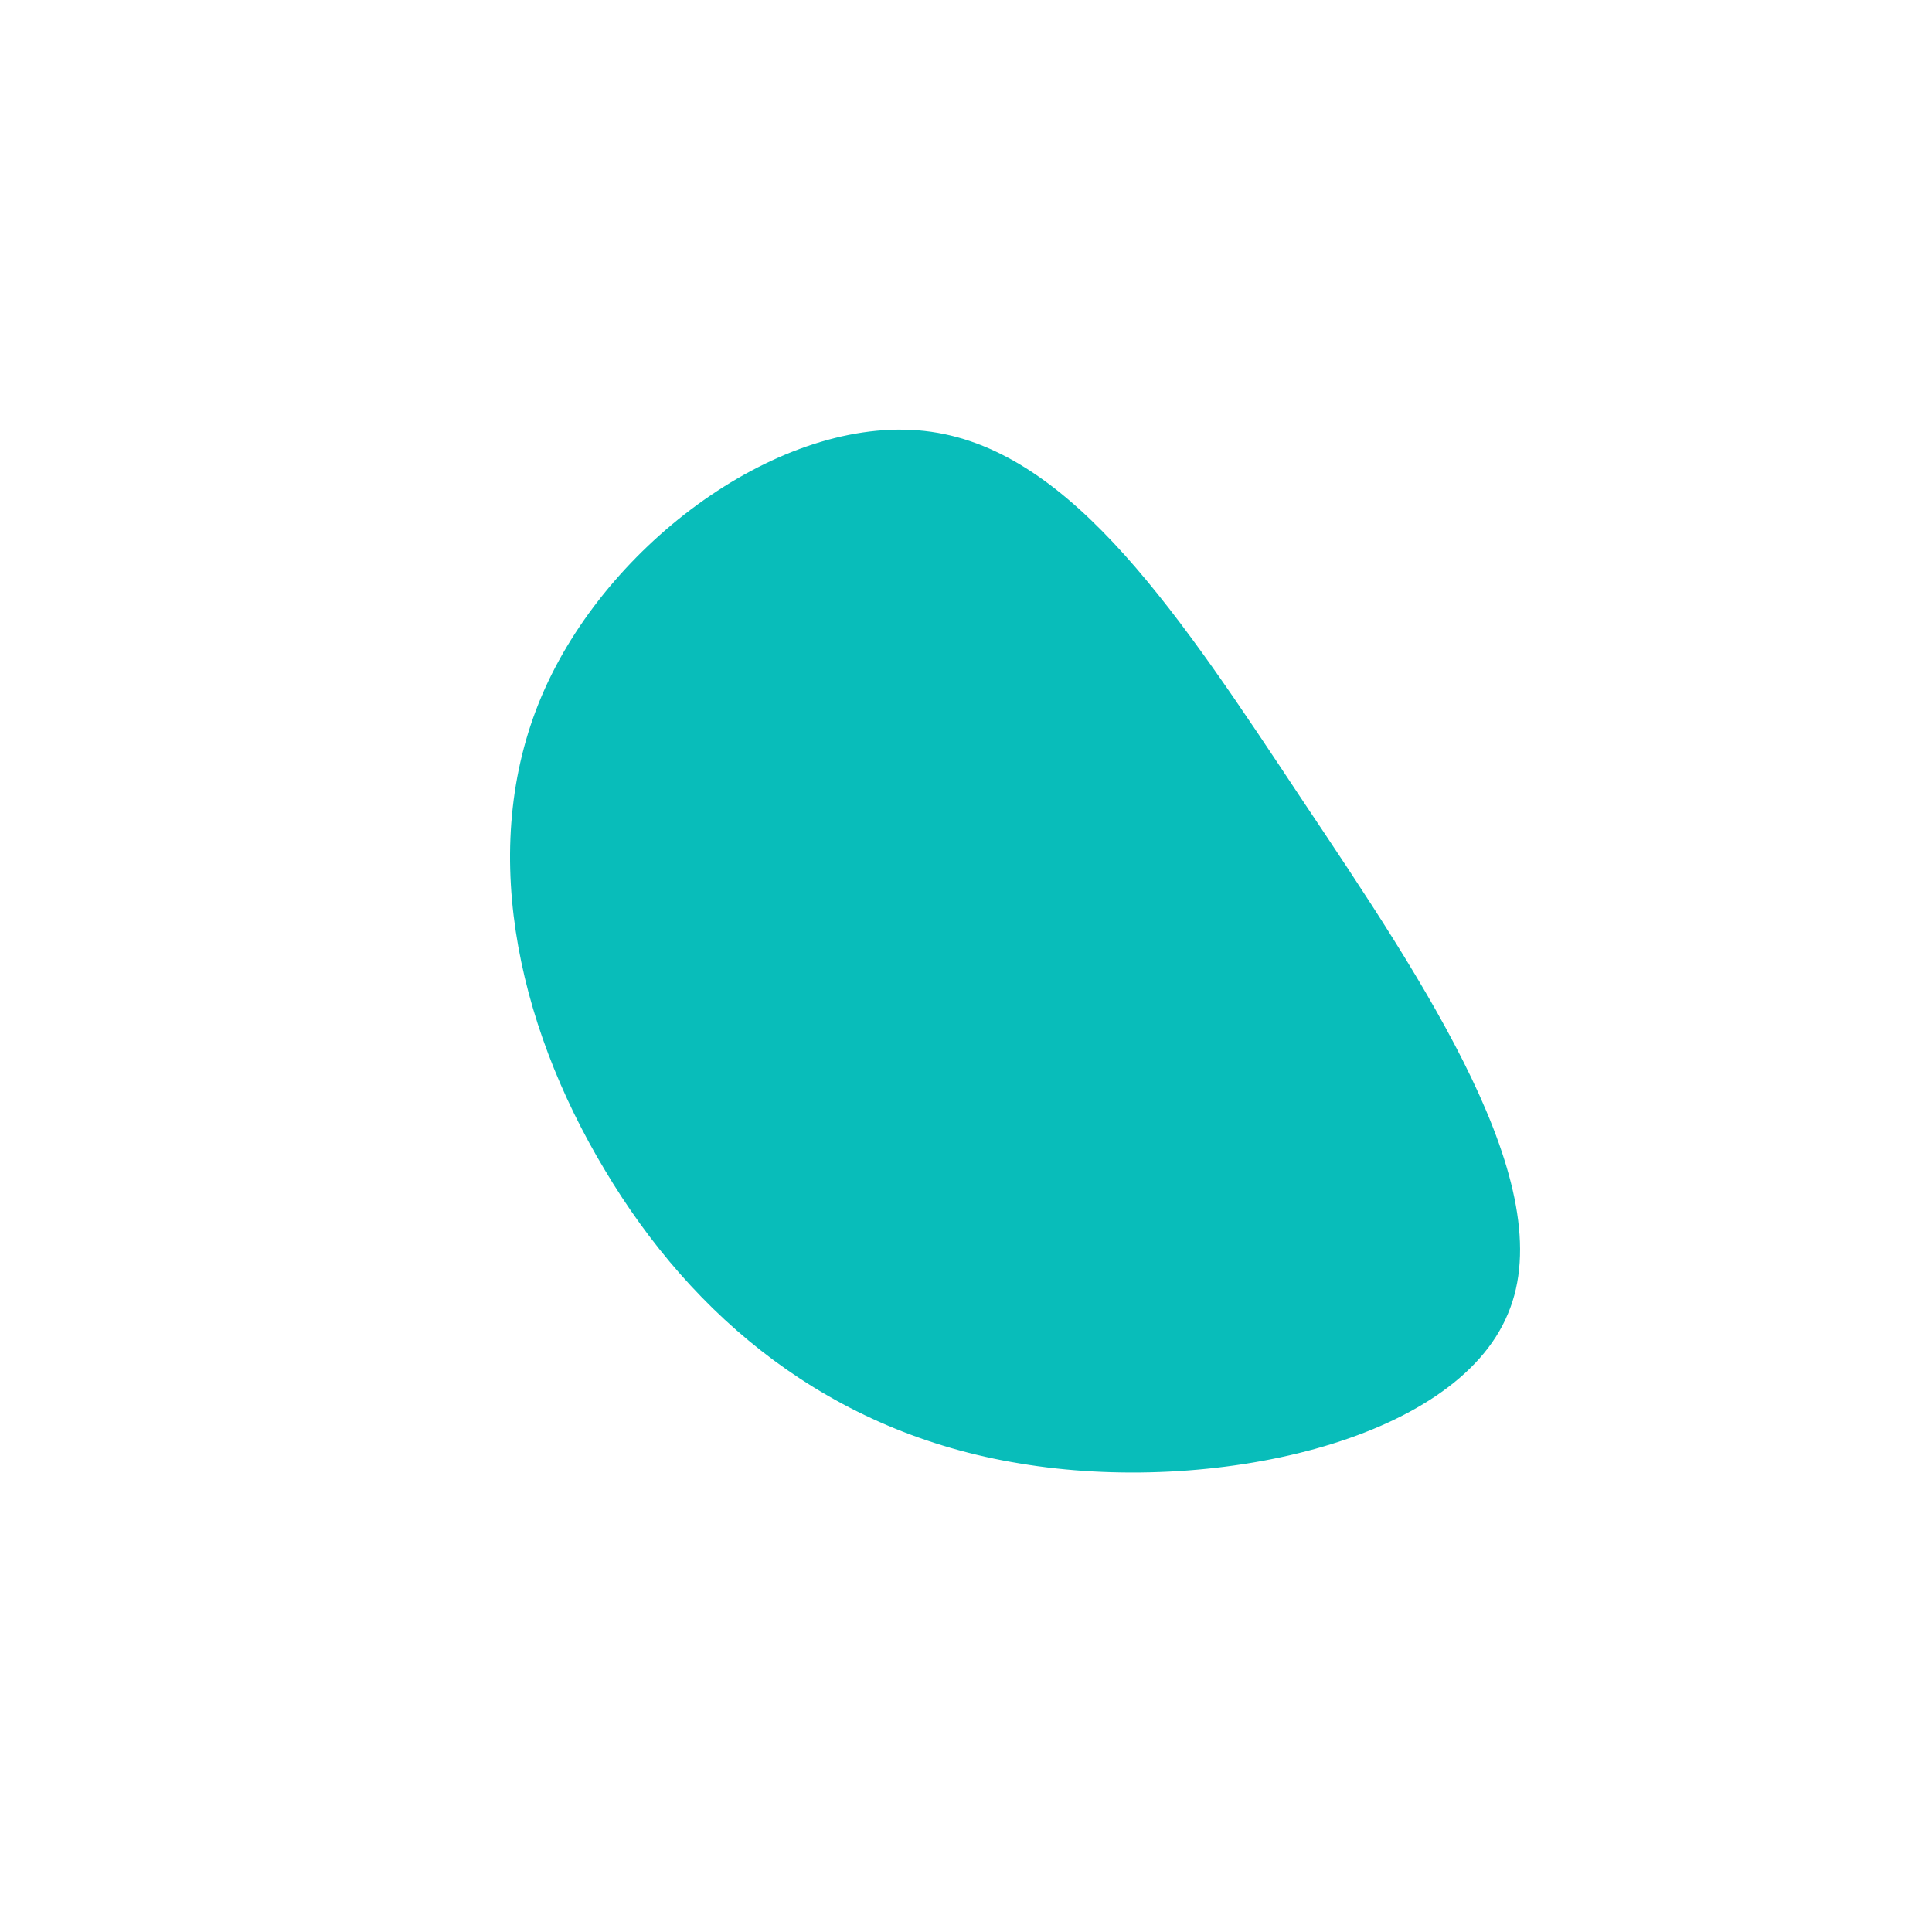<?xml version="1.0" standalone="no"?>
<svg viewBox="0 0 200 200" xmlns="http://www.w3.org/2000/svg">
  <path fill="#08BDBA" d="M34.8,-17.2C47.5,1.8,61.7,22.8,56.1,36C50.6,49.3,25.3,54.8,5.6,51.5C-14.1,48.3,-28.3,36.4,-37.4,21.1C-46.6,5.8,-50.7,-12.9,-43.6,-28.7C-36.5,-44.5,-18.3,-57.4,-3.6,-55.3C11.1,-53.2,22.2,-36.2,34.8,-17.2Z" transform="translate(100 100)" />
</svg>
